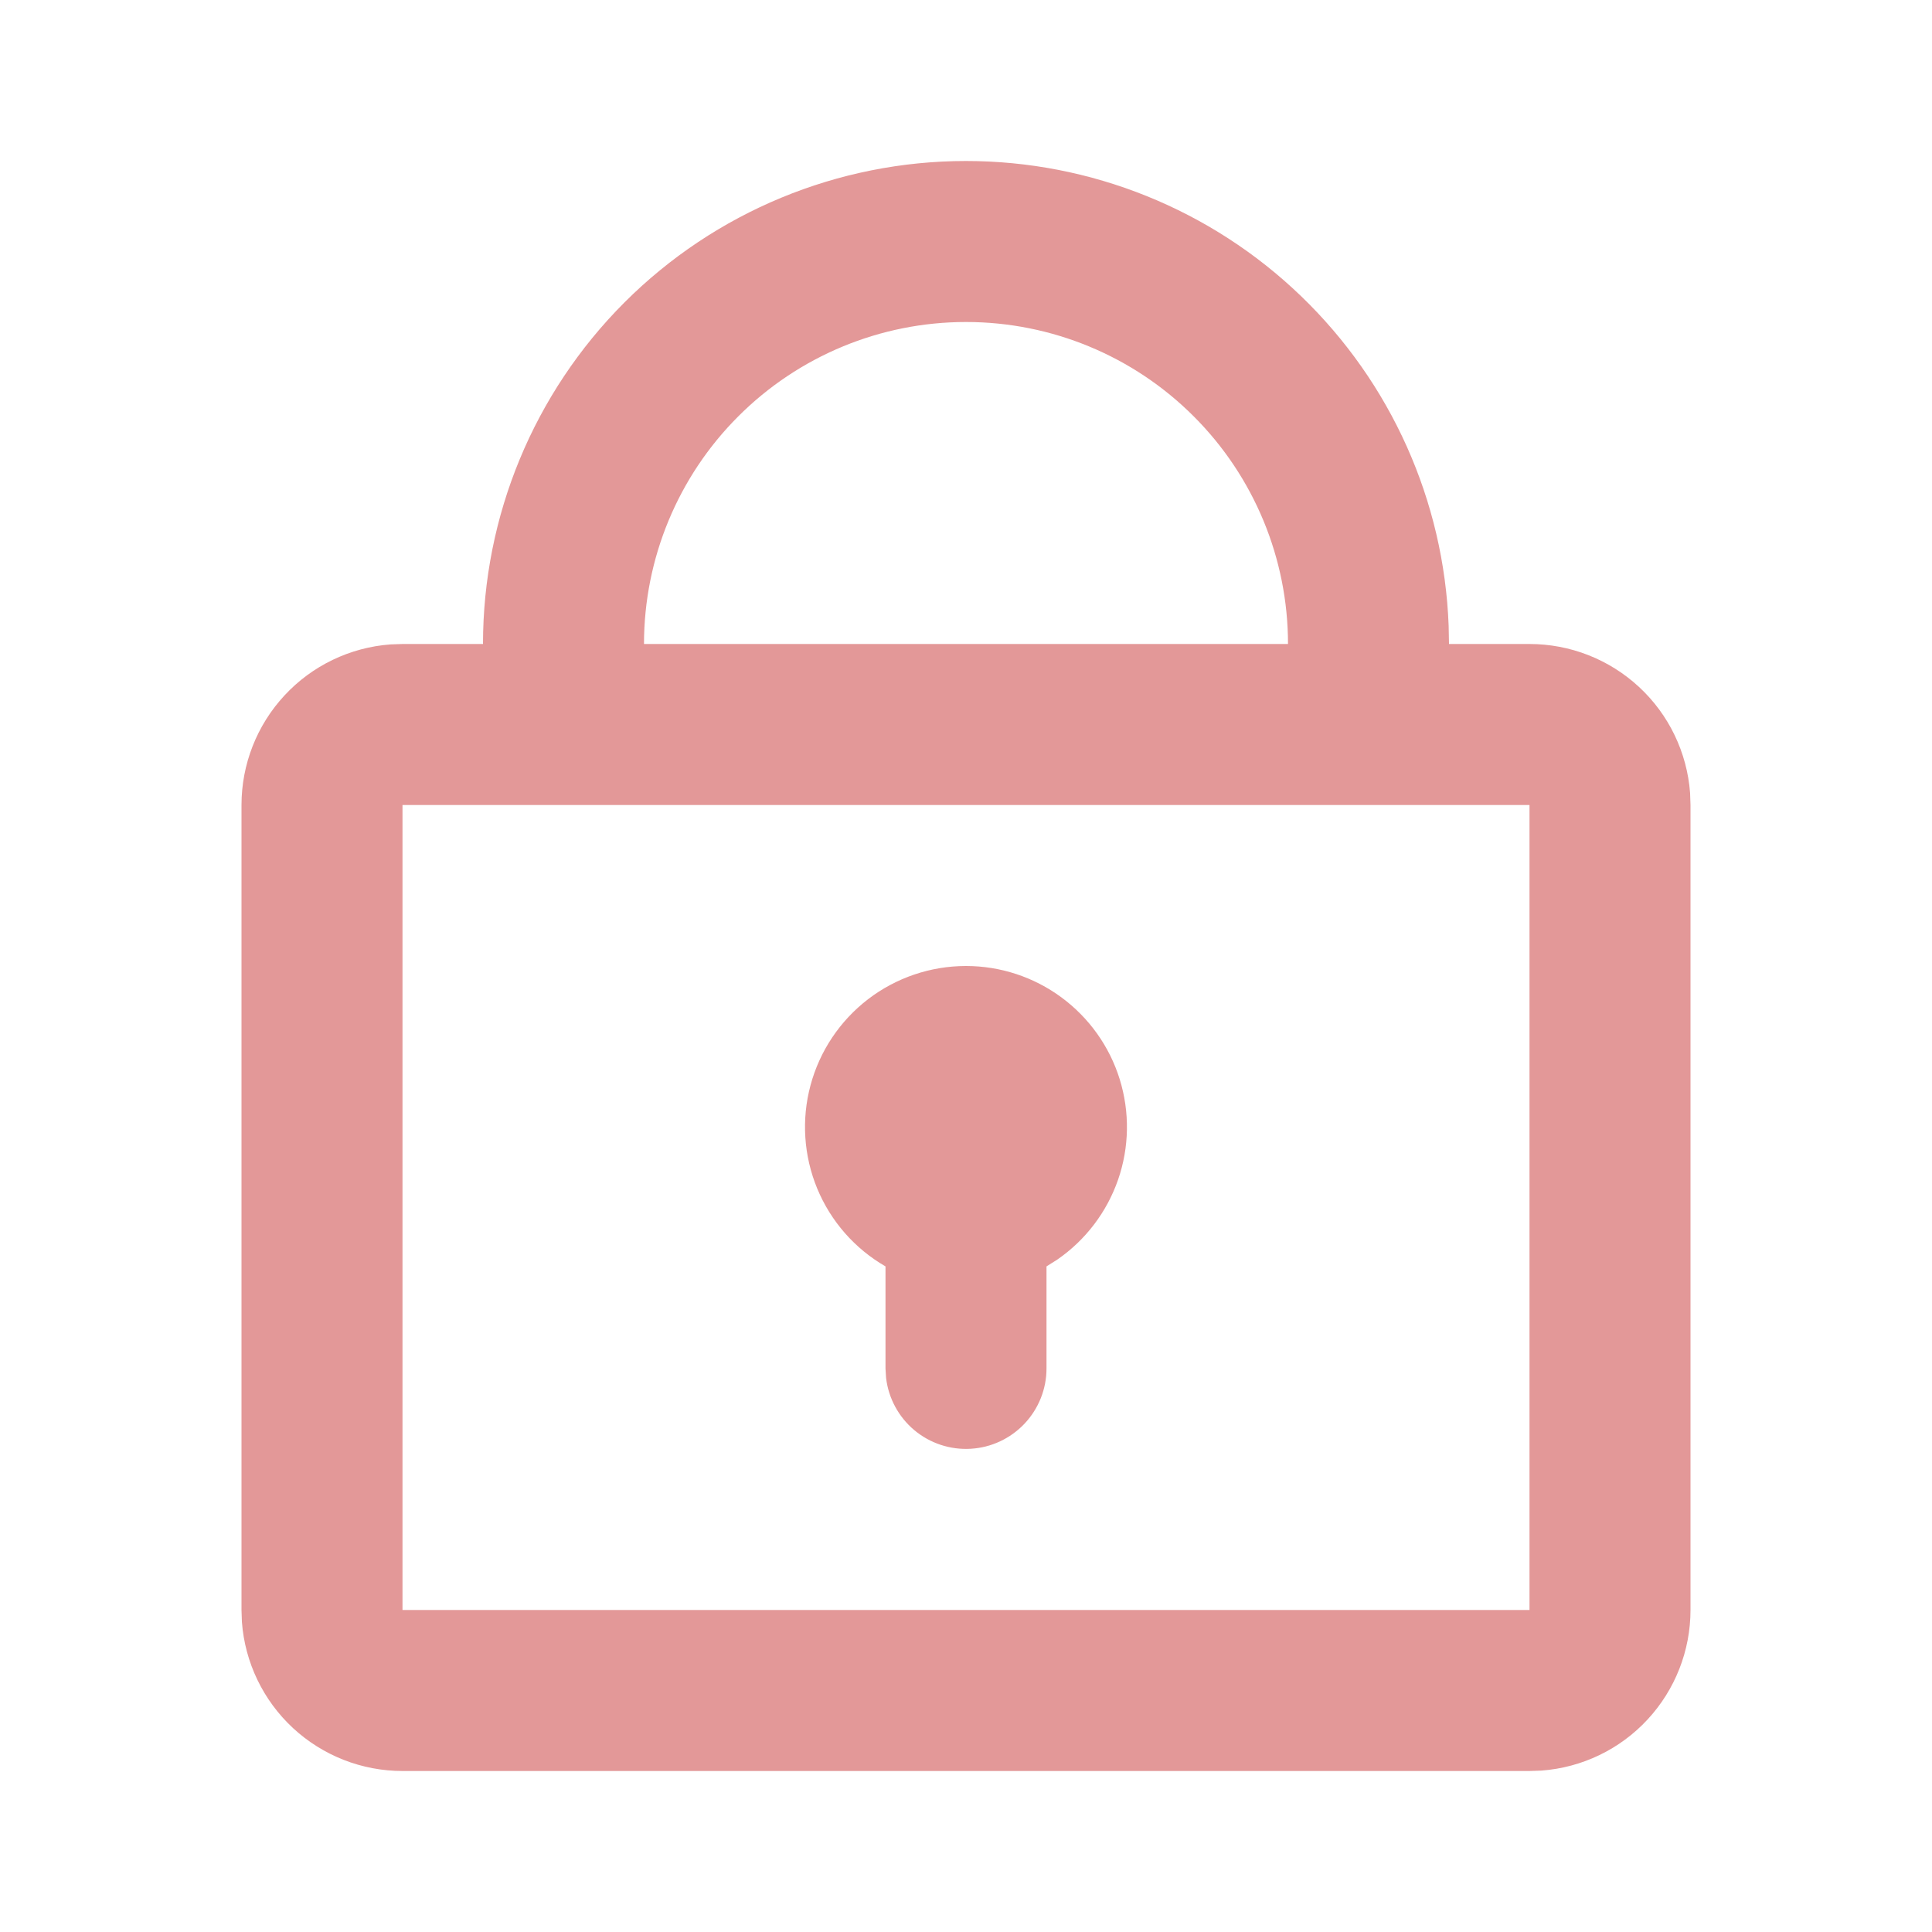 <svg width="33" height="33" viewBox="0 0 33 33" fill="none" xmlns="http://www.w3.org/2000/svg">
<path d="M16.5 2.75C18.634 2.75 20.686 3.577 22.223 5.058C23.761 6.539 24.665 8.558 24.744 10.691L24.75 11H26.125C26.819 11 27.487 11.262 27.996 11.734C28.505 12.205 28.816 12.852 28.868 13.544L28.875 13.75V27.5C28.875 28.194 28.613 28.862 28.141 29.371C27.67 29.88 27.023 30.191 26.331 30.243L26.125 30.25H6.875C6.181 30.25 5.513 29.988 5.004 29.516C4.496 29.045 4.184 28.398 4.132 27.706L4.125 27.5V13.75C4.125 13.056 4.387 12.388 4.859 11.879C5.33 11.37 5.977 11.059 6.669 11.007L6.875 11H8.25C8.25 8.812 9.119 6.714 10.666 5.166C12.213 3.619 14.312 2.75 16.5 2.75ZM26.125 13.75H6.875V27.5H26.125V13.75ZM16.5 16.5C17.087 16.5 17.658 16.688 18.13 17.036C18.602 17.384 18.951 17.873 19.125 18.433C19.299 18.994 19.29 19.595 19.098 20.149C18.906 20.703 18.542 21.182 18.059 21.515L17.875 21.631V23.375C17.875 23.726 17.74 24.062 17.5 24.317C17.259 24.572 16.93 24.726 16.581 24.746C16.231 24.767 15.886 24.653 15.617 24.428C15.349 24.203 15.176 23.884 15.135 23.536L15.125 23.375V21.631C14.601 21.329 14.191 20.862 13.959 20.302C13.728 19.743 13.687 19.123 13.844 18.538C14.001 17.953 14.346 17.437 14.826 17.068C15.306 16.7 15.895 16.5 16.5 16.5ZM16.5 5.5C15.041 5.5 13.642 6.079 12.611 7.111C11.579 8.142 11 9.541 11 11H22C22 9.541 21.421 8.142 20.389 7.111C19.358 6.079 17.959 5.5 16.5 5.5Z" fill="#E39898"/>
</svg>
